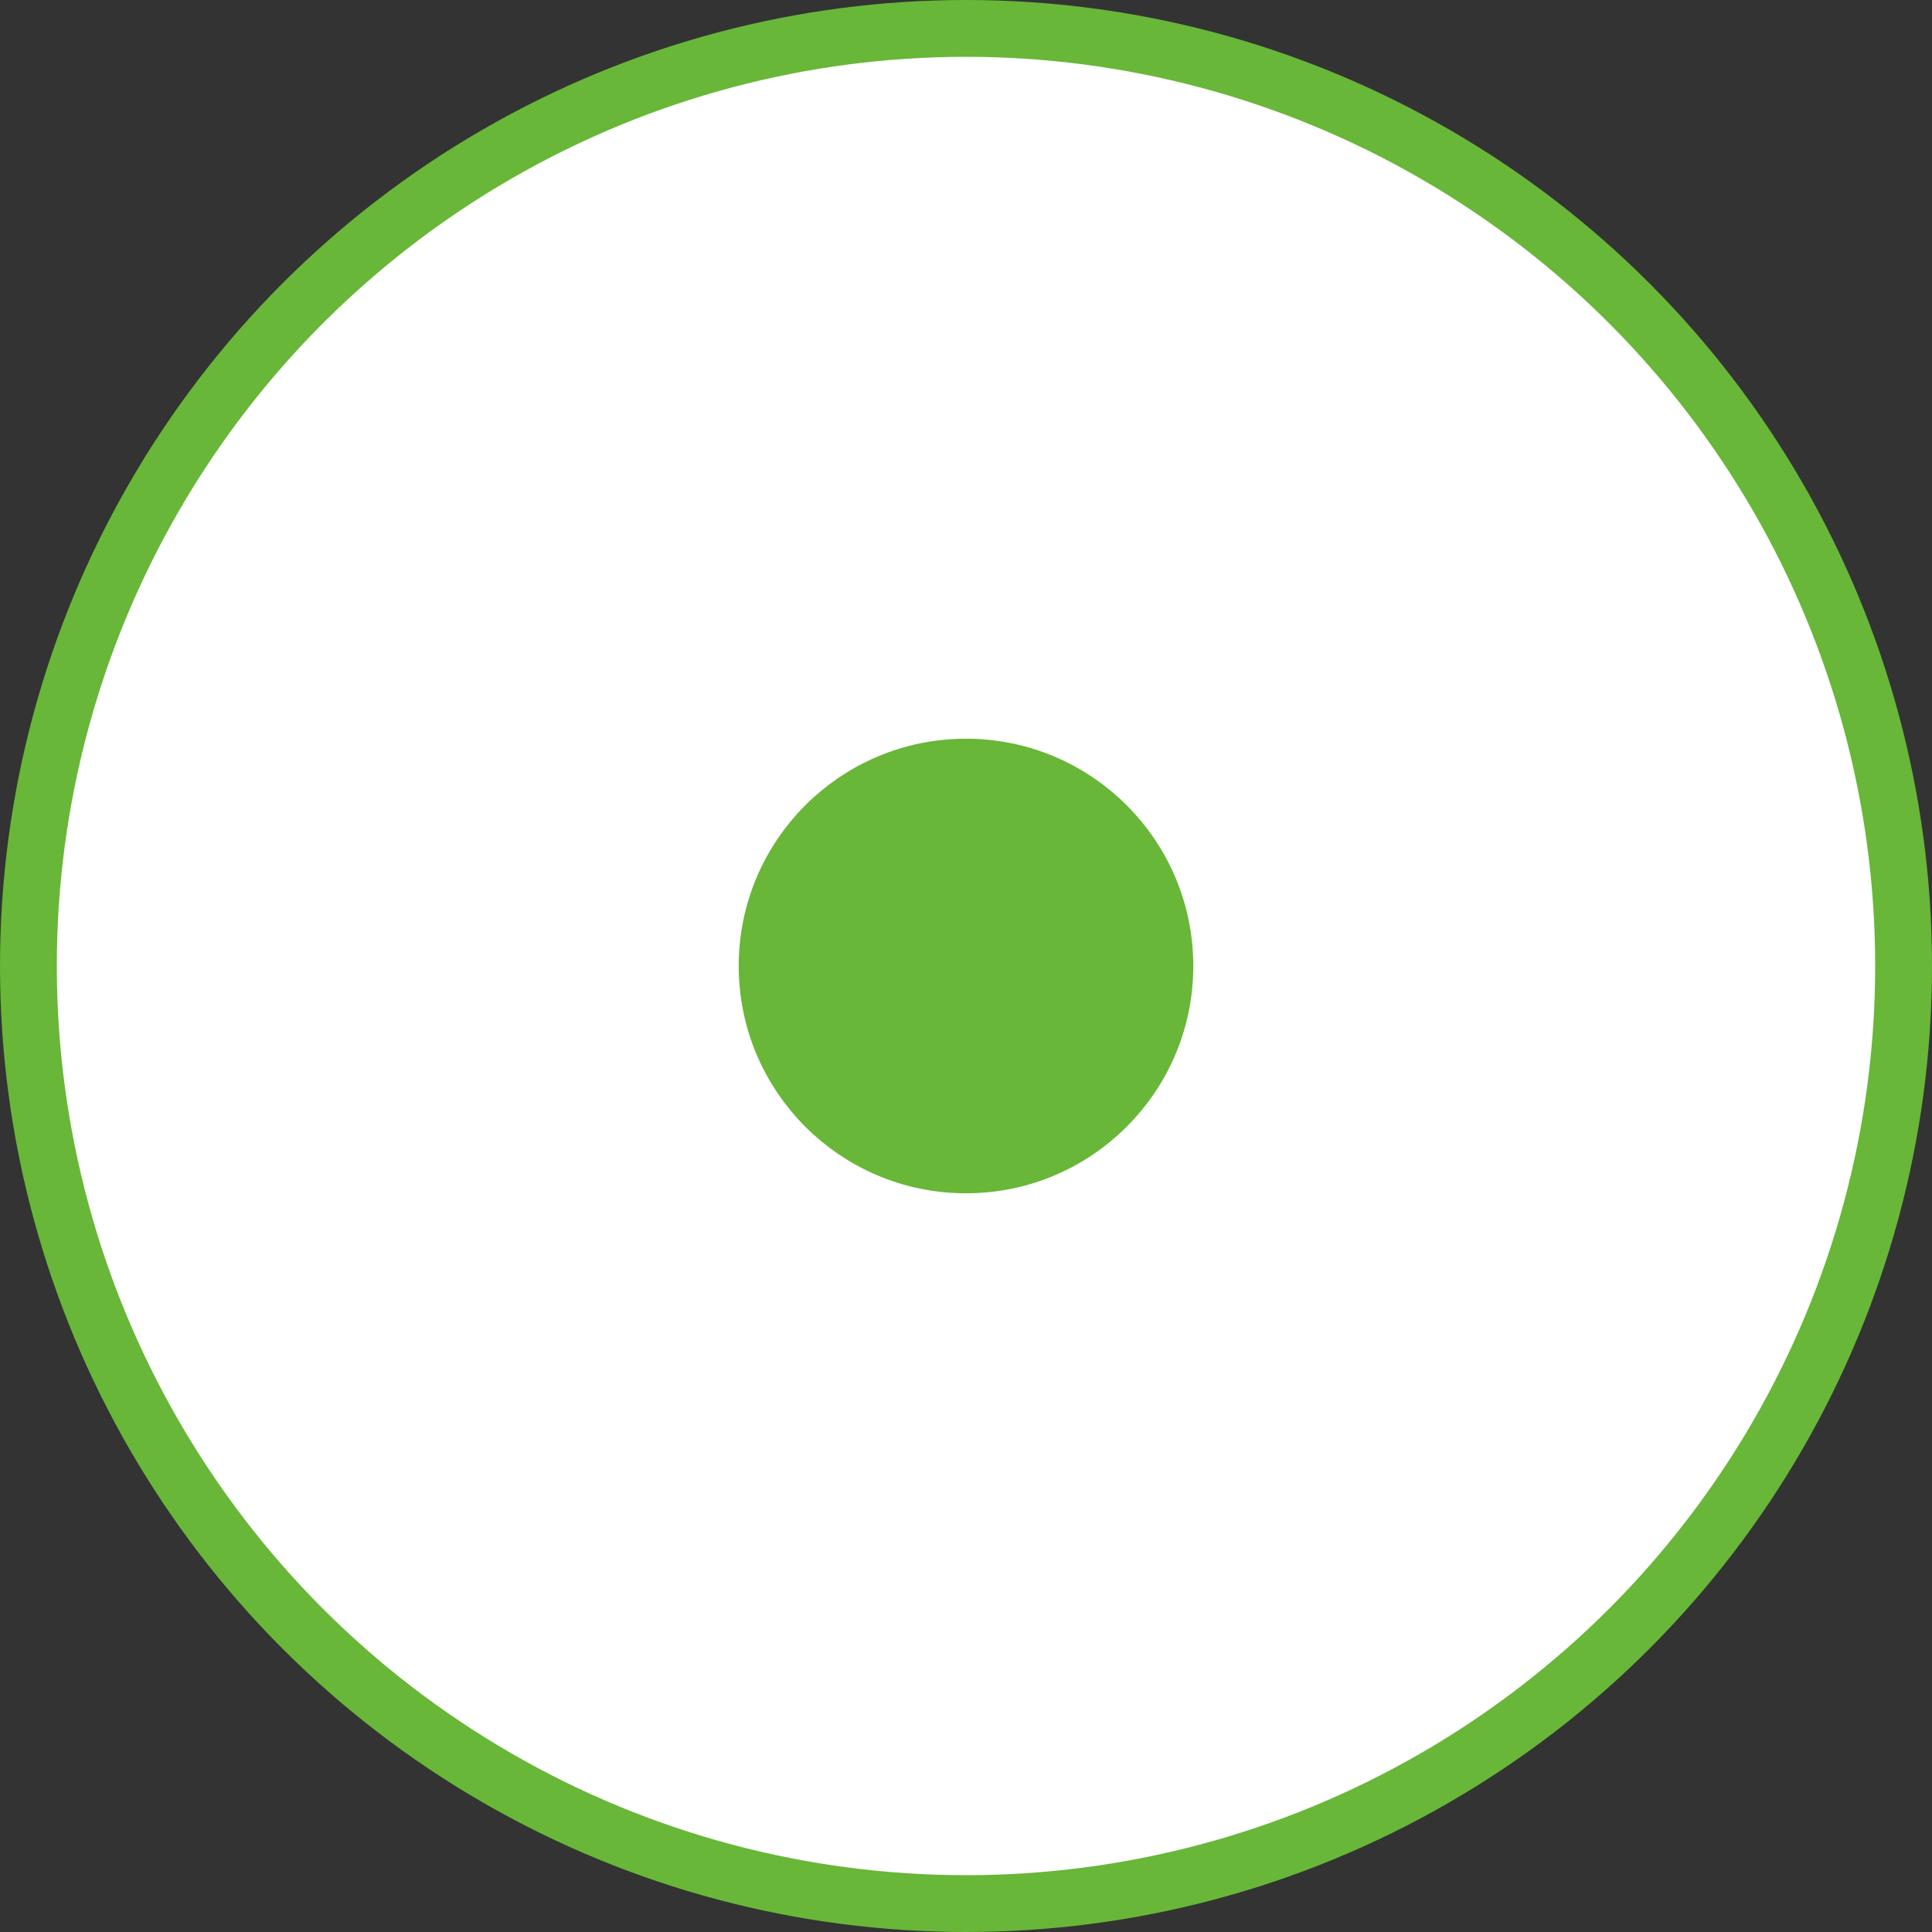 <svg viewBox="0 0 34 34" xmlns="http://www.w3.org/2000/svg">
<rect x="0" y="0" width="34" height="34" fill="#333333" stroke="none"/>
<circle cx="17" cy="17" r="16.5" fill="white" stroke="#68B738"/>
<circle cx="17" cy="17" r="3.5" fill="#68B738" stroke="#68B738"/>
</svg>
